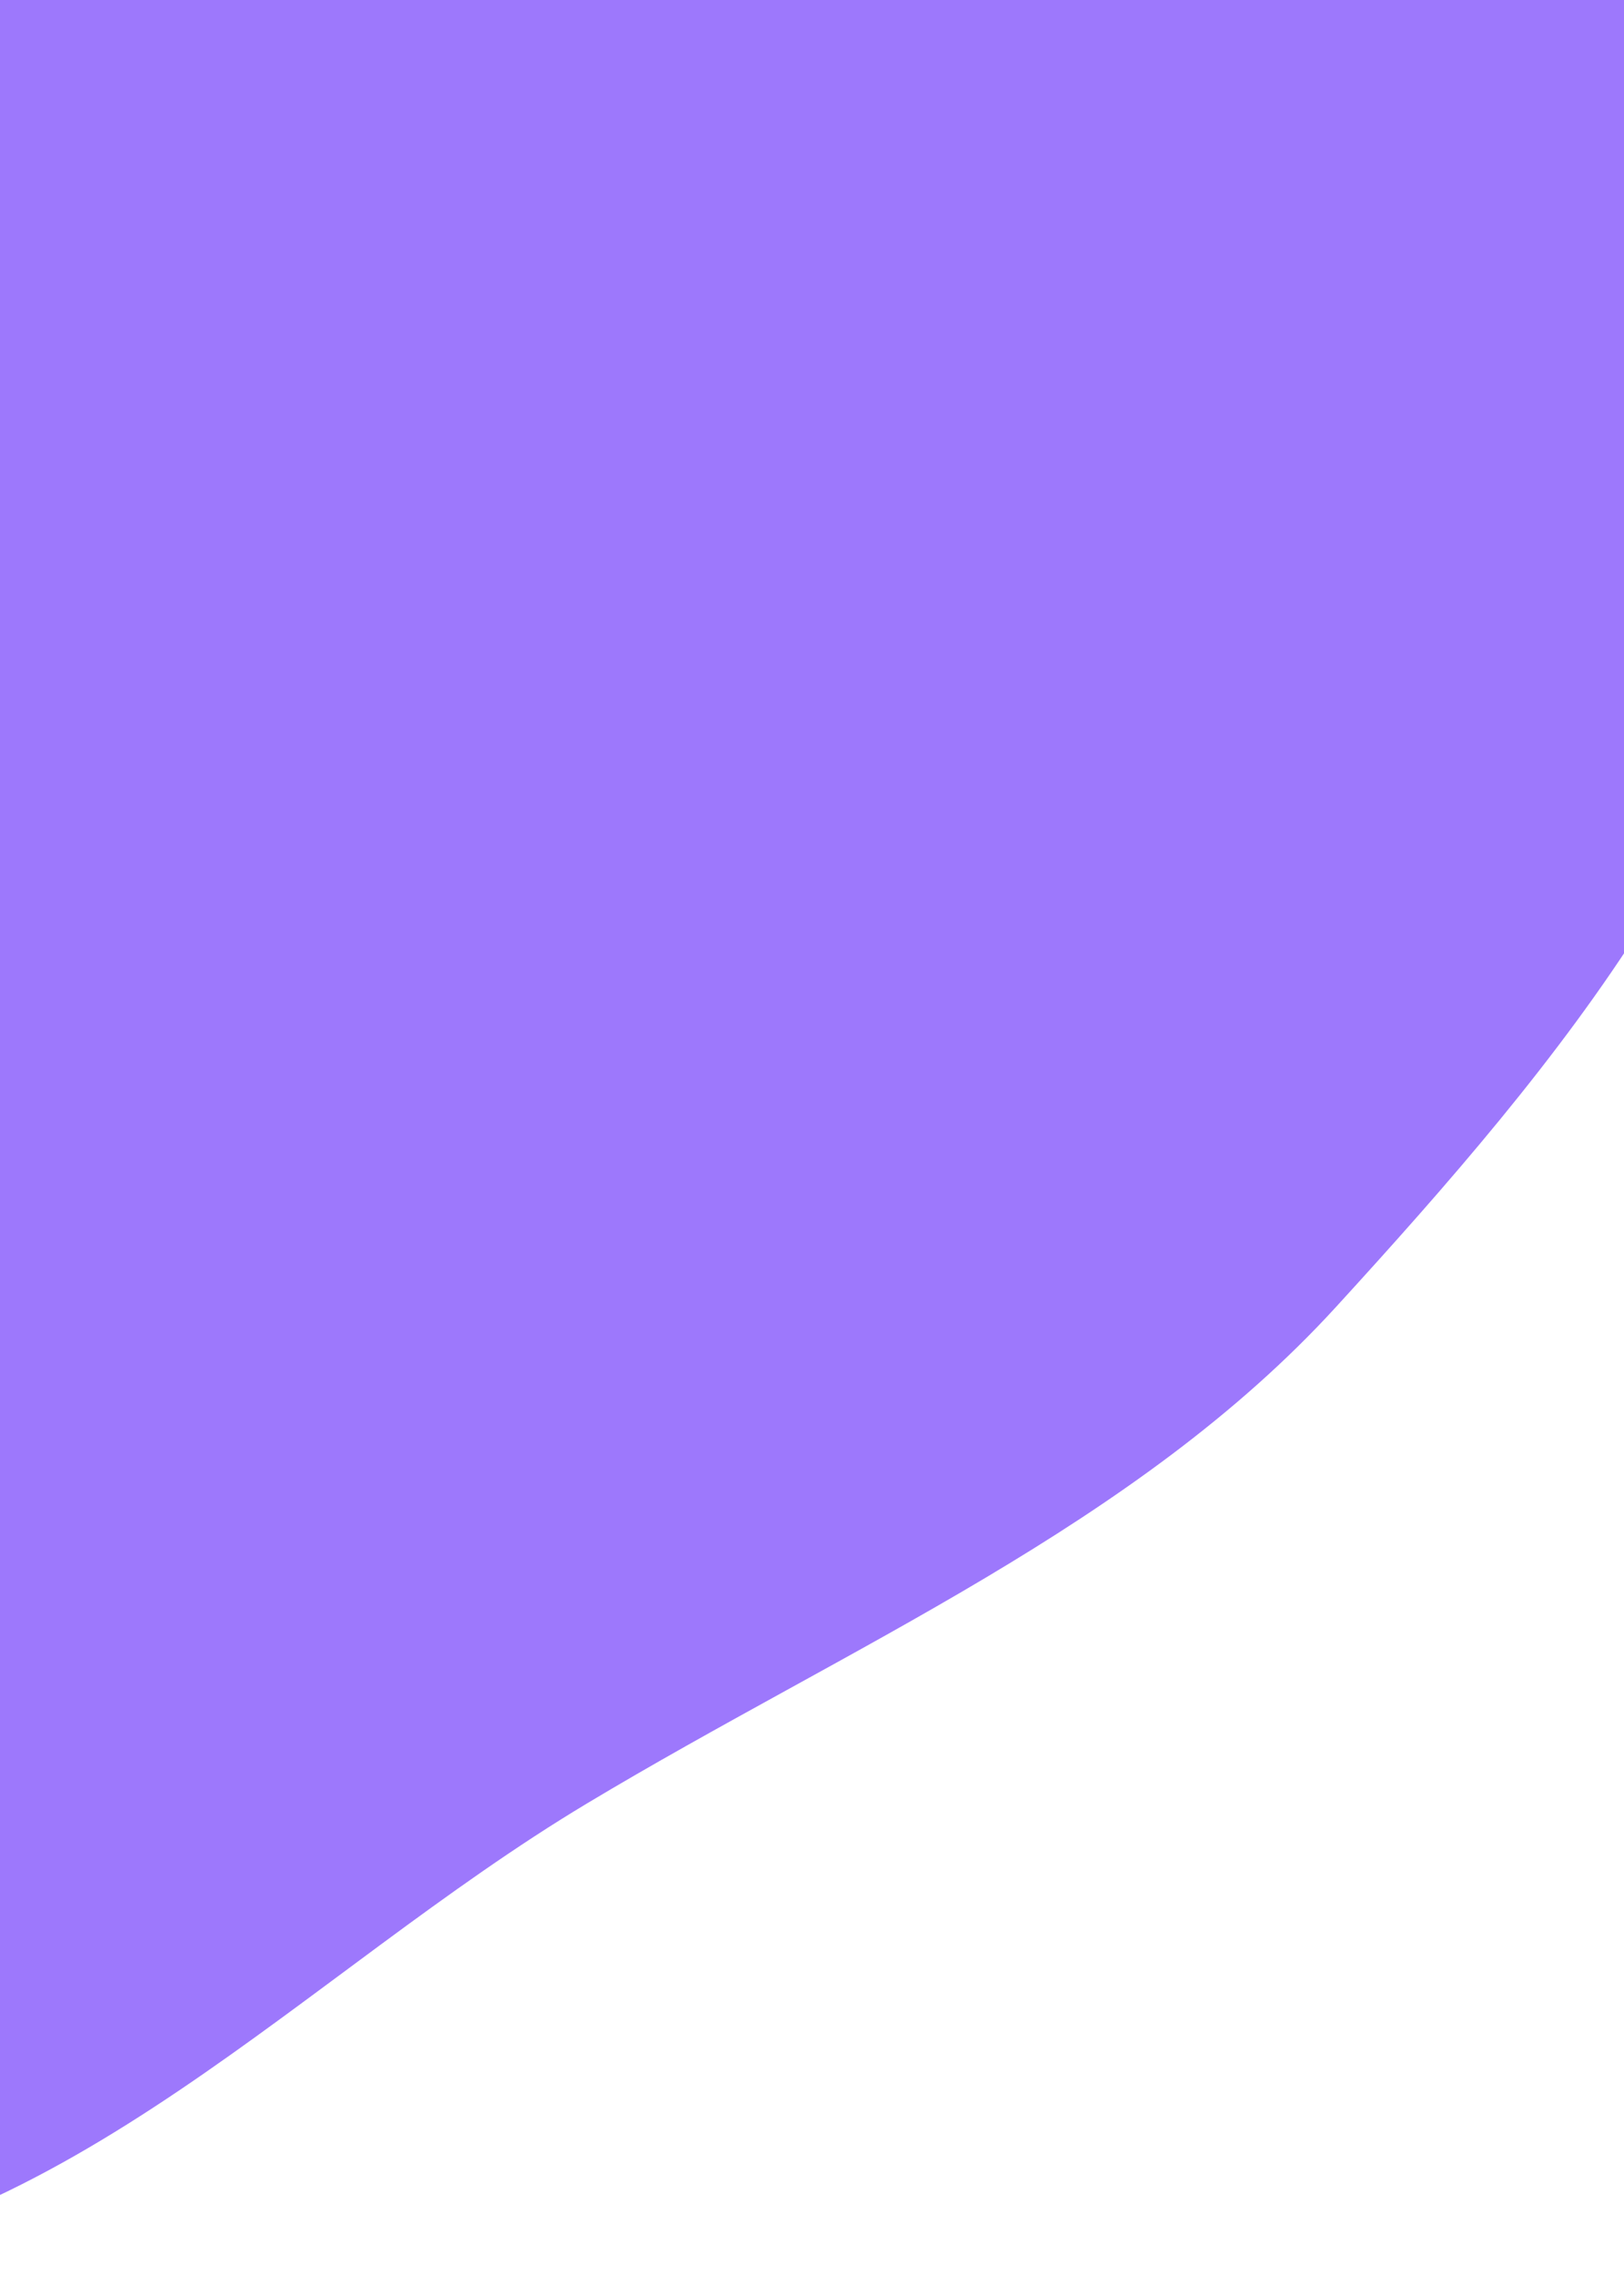 <svg width="480" height="672" viewBox="0 0 480 672" fill="none" xmlns="http://www.w3.org/2000/svg">
<path fill-rule="evenodd" clip-rule="evenodd" d="M-80.036 -406.919C23.394 -393.441 99.601 -320.695 186.066 -268.399C266.365 -219.833 352.368 -179.42 410.523 -110.22C473.041 -35.829 533.823 49.053 530.899 141.924C527.99 234.292 460.437 314.383 394.898 386.036C335.787 450.663 251.052 486.171 173.423 532.752C89.834 582.909 20.303 662.411 -80.036 671.02C-181.863 679.757 -277.646 628.515 -363.365 578.81C-446.145 530.808 -527.742 472.446 -563.733 390.54C-598.25 311.99 -564.768 225.852 -555.341 141.924C-546.814 66.01 -535.041 -6.342 -510.931 -79.552C-480.503 -171.947 -477.534 -281.65 -395.266 -344.152C-311.943 -407.456 -188.42 -421.043 -80.036 -406.919Z" fill="#9D78FC"/>
</svg>
